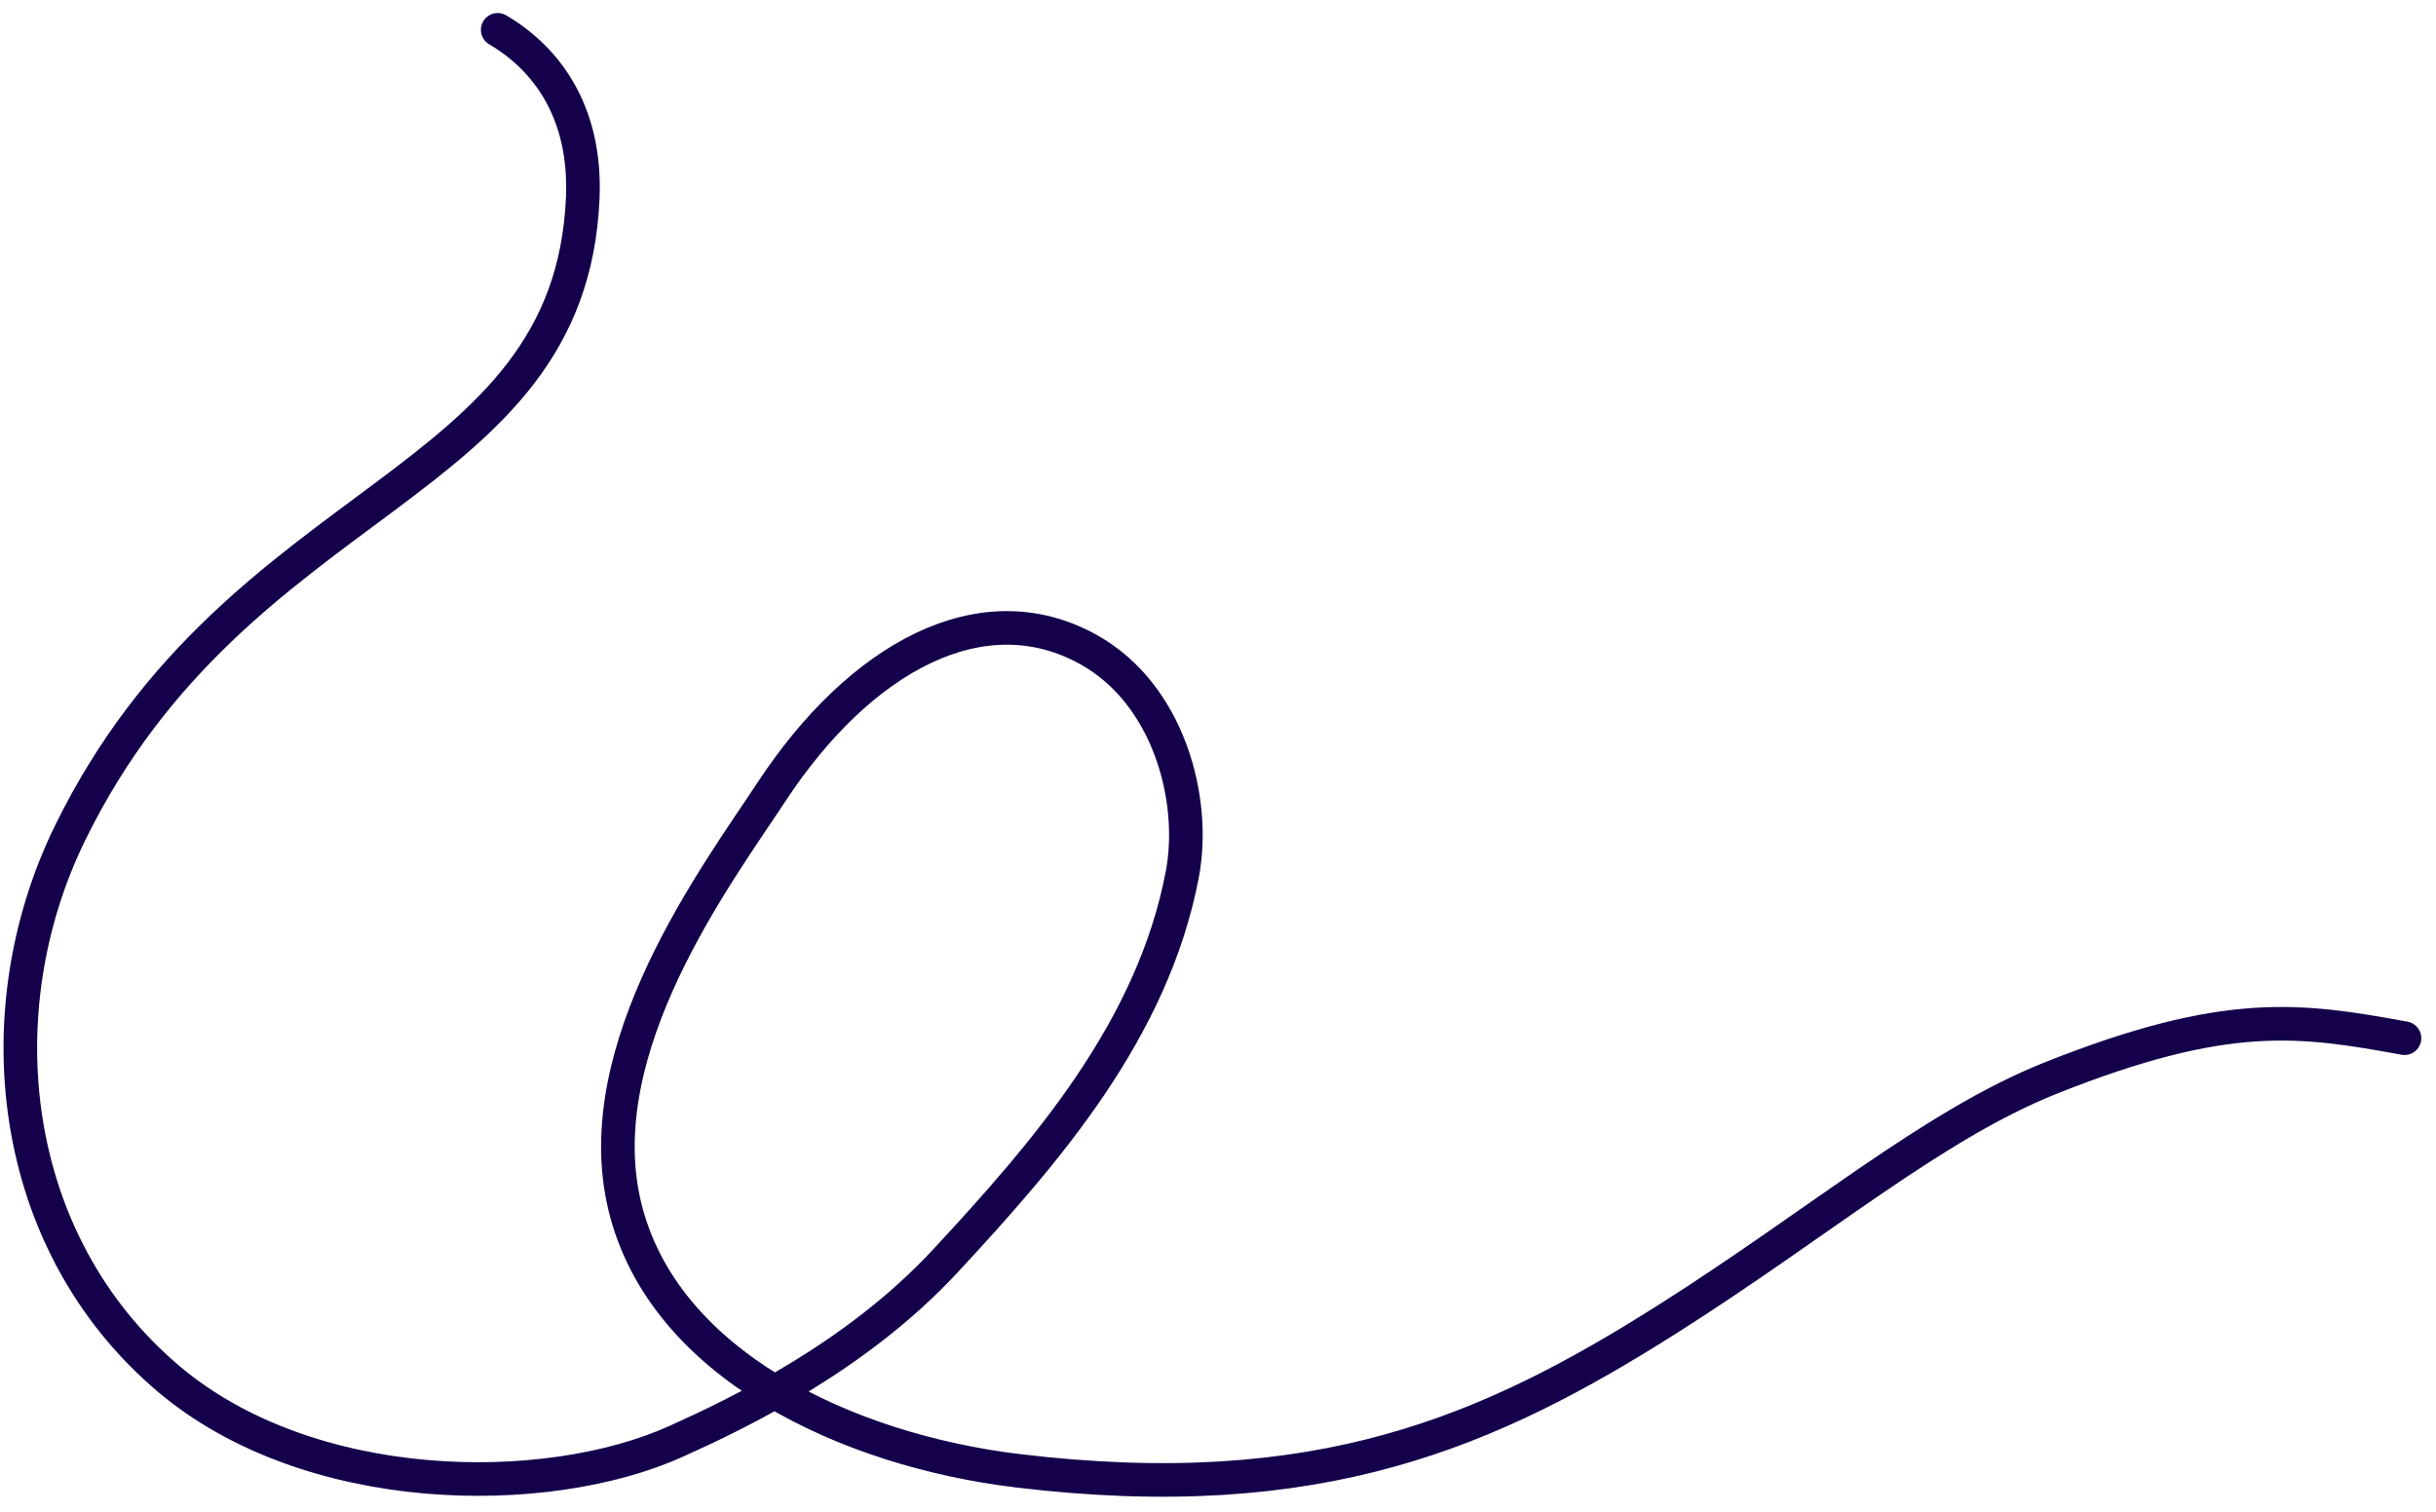 <svg width="145" height="90" viewBox="0 0 145 90" fill="none" xmlns="http://www.w3.org/2000/svg">
<path d="M29.625 1.776C32.578 3.511 34.905 6.718 34.687 11.792C33.937 29.308 14.25 29.058 4.188 49.558C-1.036 60.198 0.438 73.933 10 82.058C18.39 89.186 32.5 89.308 40.25 85.808C43.927 84.147 50.947 80.808 56.26 75.081C62.312 68.558 68.615 61.297 70.375 52.058C71.225 47.595 69.566 41.339 64.812 38.683C58.438 35.12 51.161 39.185 45.938 47.12C42.688 52.058 34.92 62.389 37.188 71.808C39.455 81.226 50.427 86.334 60.562 87.558C78.575 89.731 88.738 85.2 99.312 78.495C108.276 72.812 115.068 66.972 122.062 64.183C132.562 59.995 136.938 60.683 143.125 61.808" stroke="#14004B" stroke-width="2" stroke-linecap="round" stroke-linejoin="round"/>
</svg>

